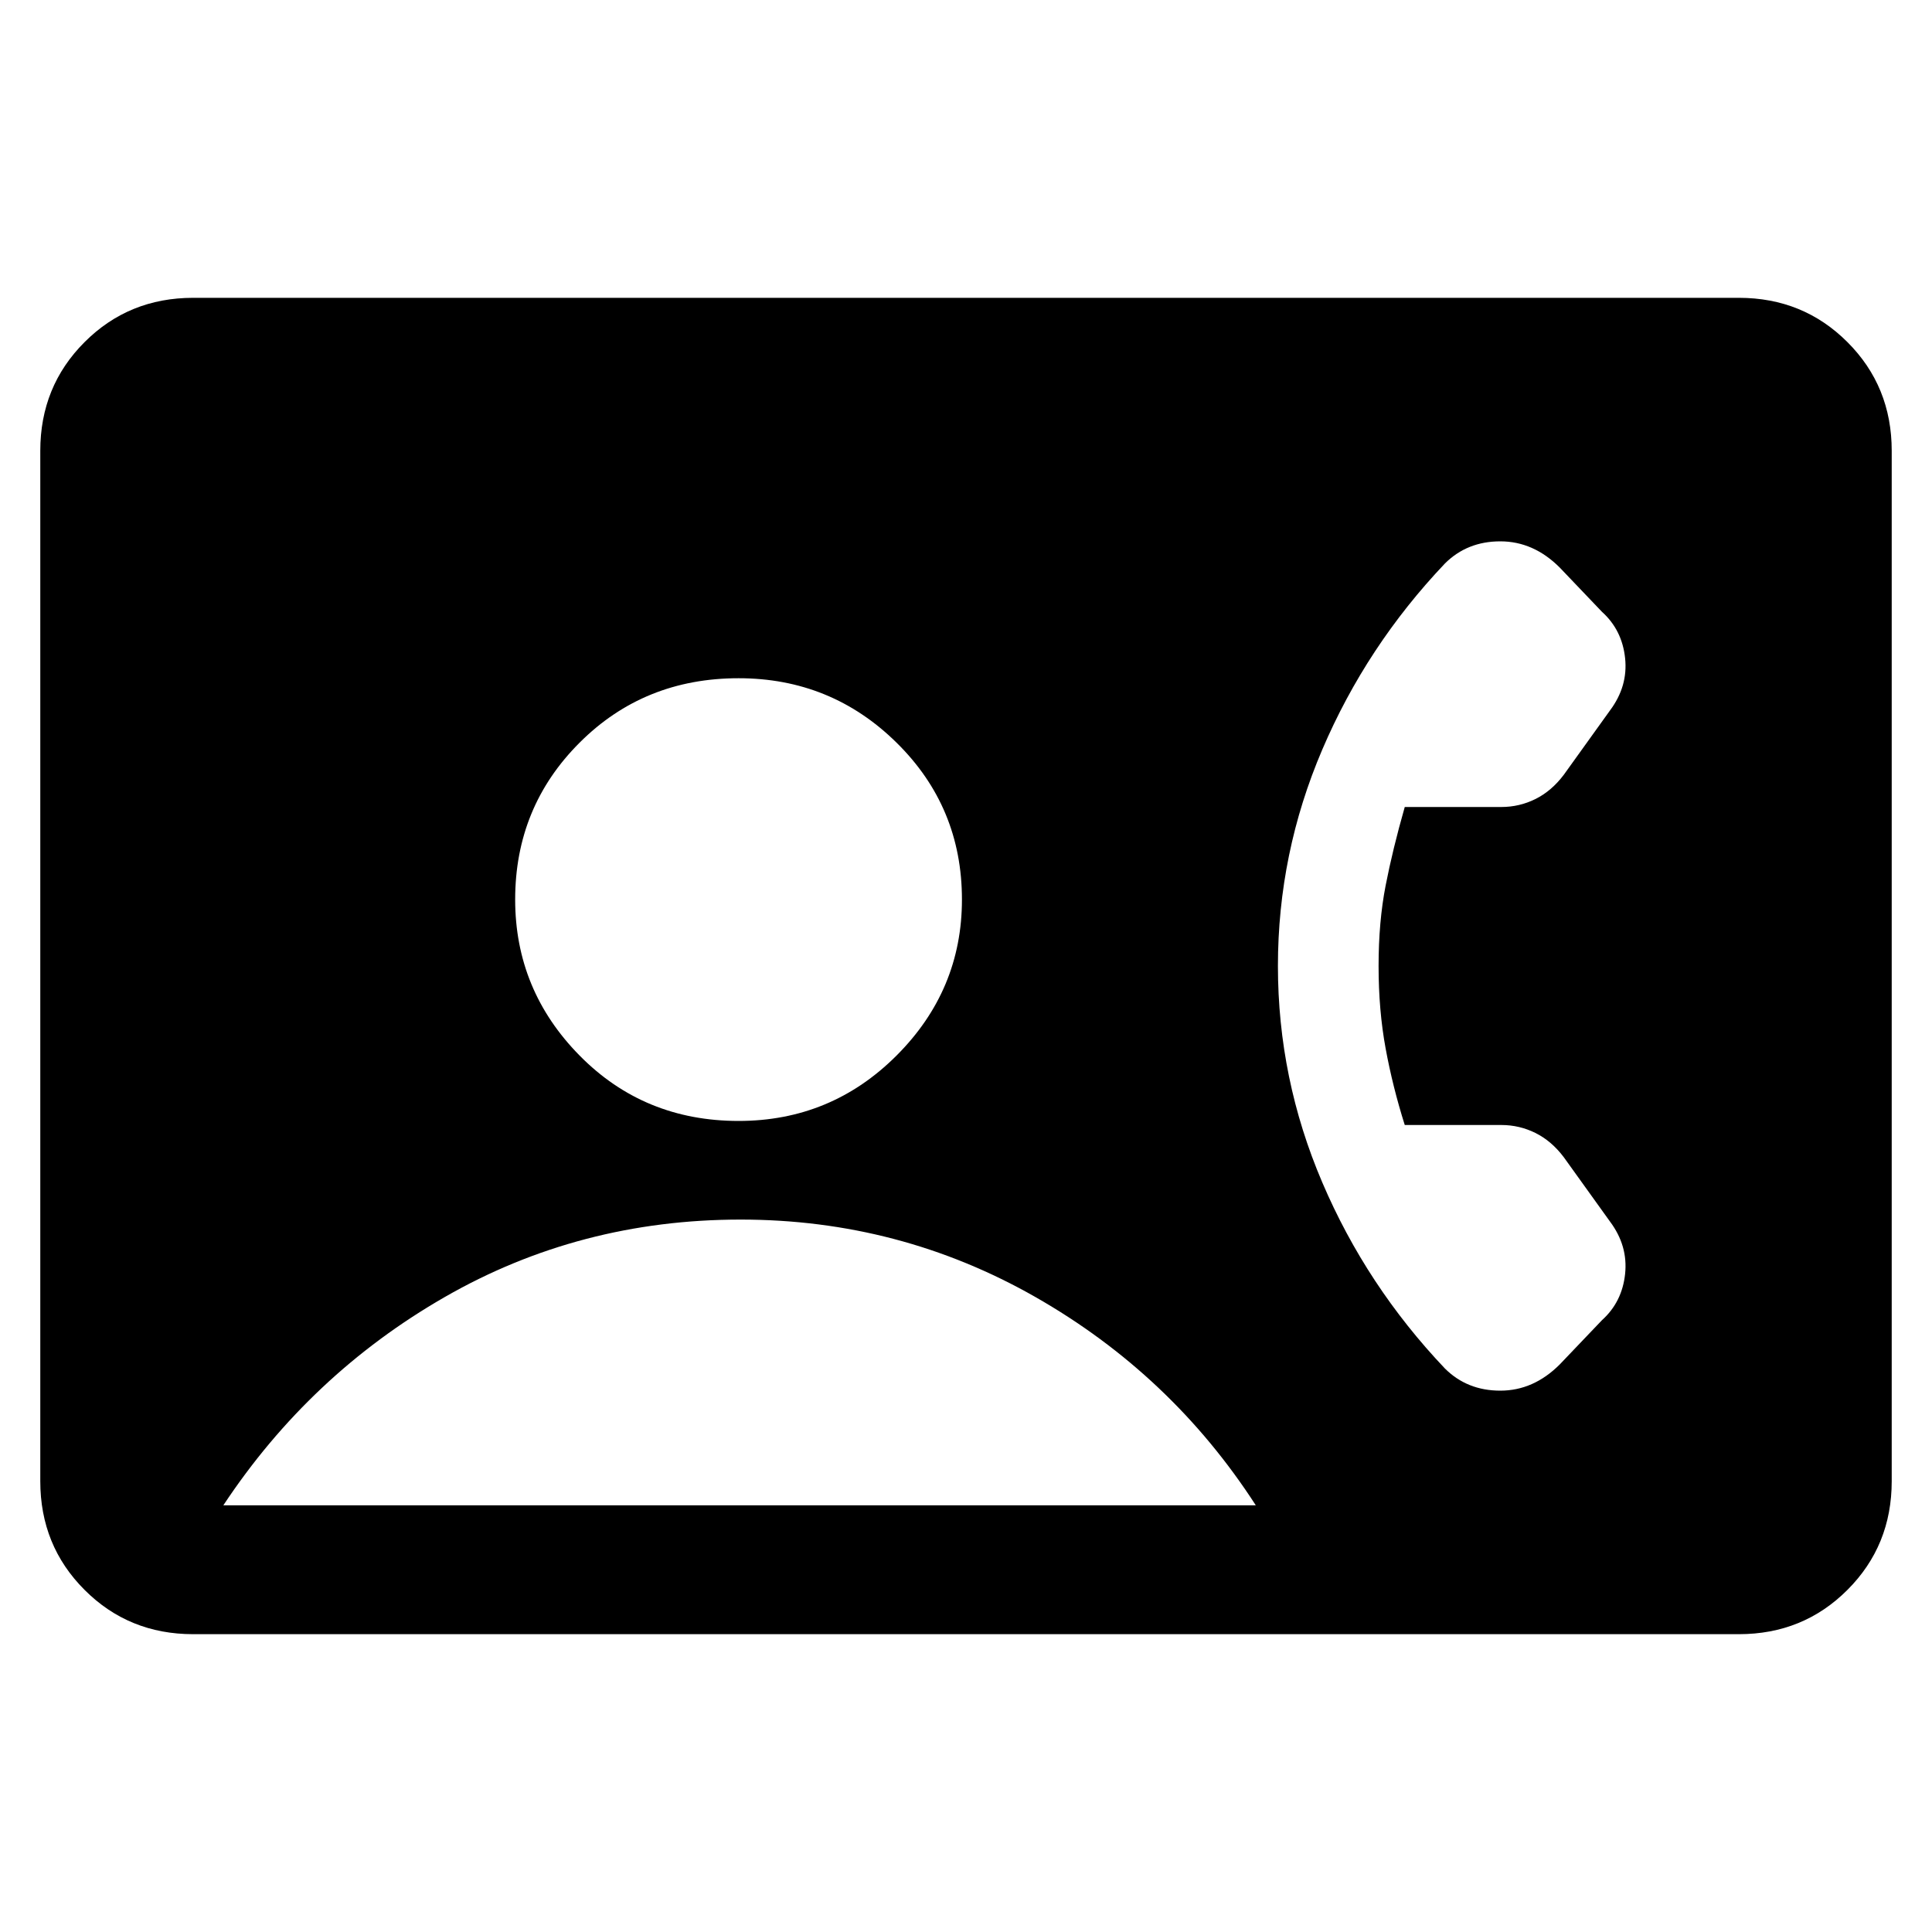 <svg xmlns="http://www.w3.org/2000/svg" height="20" width="20"><path d="M2 16.917q-.667 0-1.125-.459Q.417 16 .417 15.333V4.667q0-.667.458-1.125.458-.459 1.125-.459h16q.667 0 1.125.459.458.458.458 1.125v10.666q0 .667-.458 1.125-.458.459-1.125.459Zm5.646-5.313q.958 0 1.635-.677t.677-1.615q0-.958-.677-1.624-.677-.667-1.635-.667-.979 0-1.646.667-.667.666-.667 1.624 0 .938.667 1.615t1.646.677Zm7.312 2.563q.23.229.573.229.344 0 .615-.271l.437-.458q.209-.188.24-.479.031-.292-.156-.542l-.479-.667q-.126-.167-.292-.25-.167-.083-.354-.083h-1q-.125-.396-.198-.792-.073-.396-.073-.854 0-.458.073-.833.073-.375.198-.813h1q.187 0 .354-.083.166-.083.292-.25l.479-.667q.187-.25.156-.541-.031-.292-.24-.48l-.437-.458q-.271-.271-.615-.271-.343 0-.573.229-.812.855-1.27 1.927-.459 1.073-.459 2.24 0 1.167.459 2.24.458 1.072 1.27 1.927ZM2.312 15.583H13q-.875-1.354-2.281-2.156-1.407-.802-3.052-.802-1.667 0-3.063.802-1.396.802-2.292 2.156Z"/></svg>